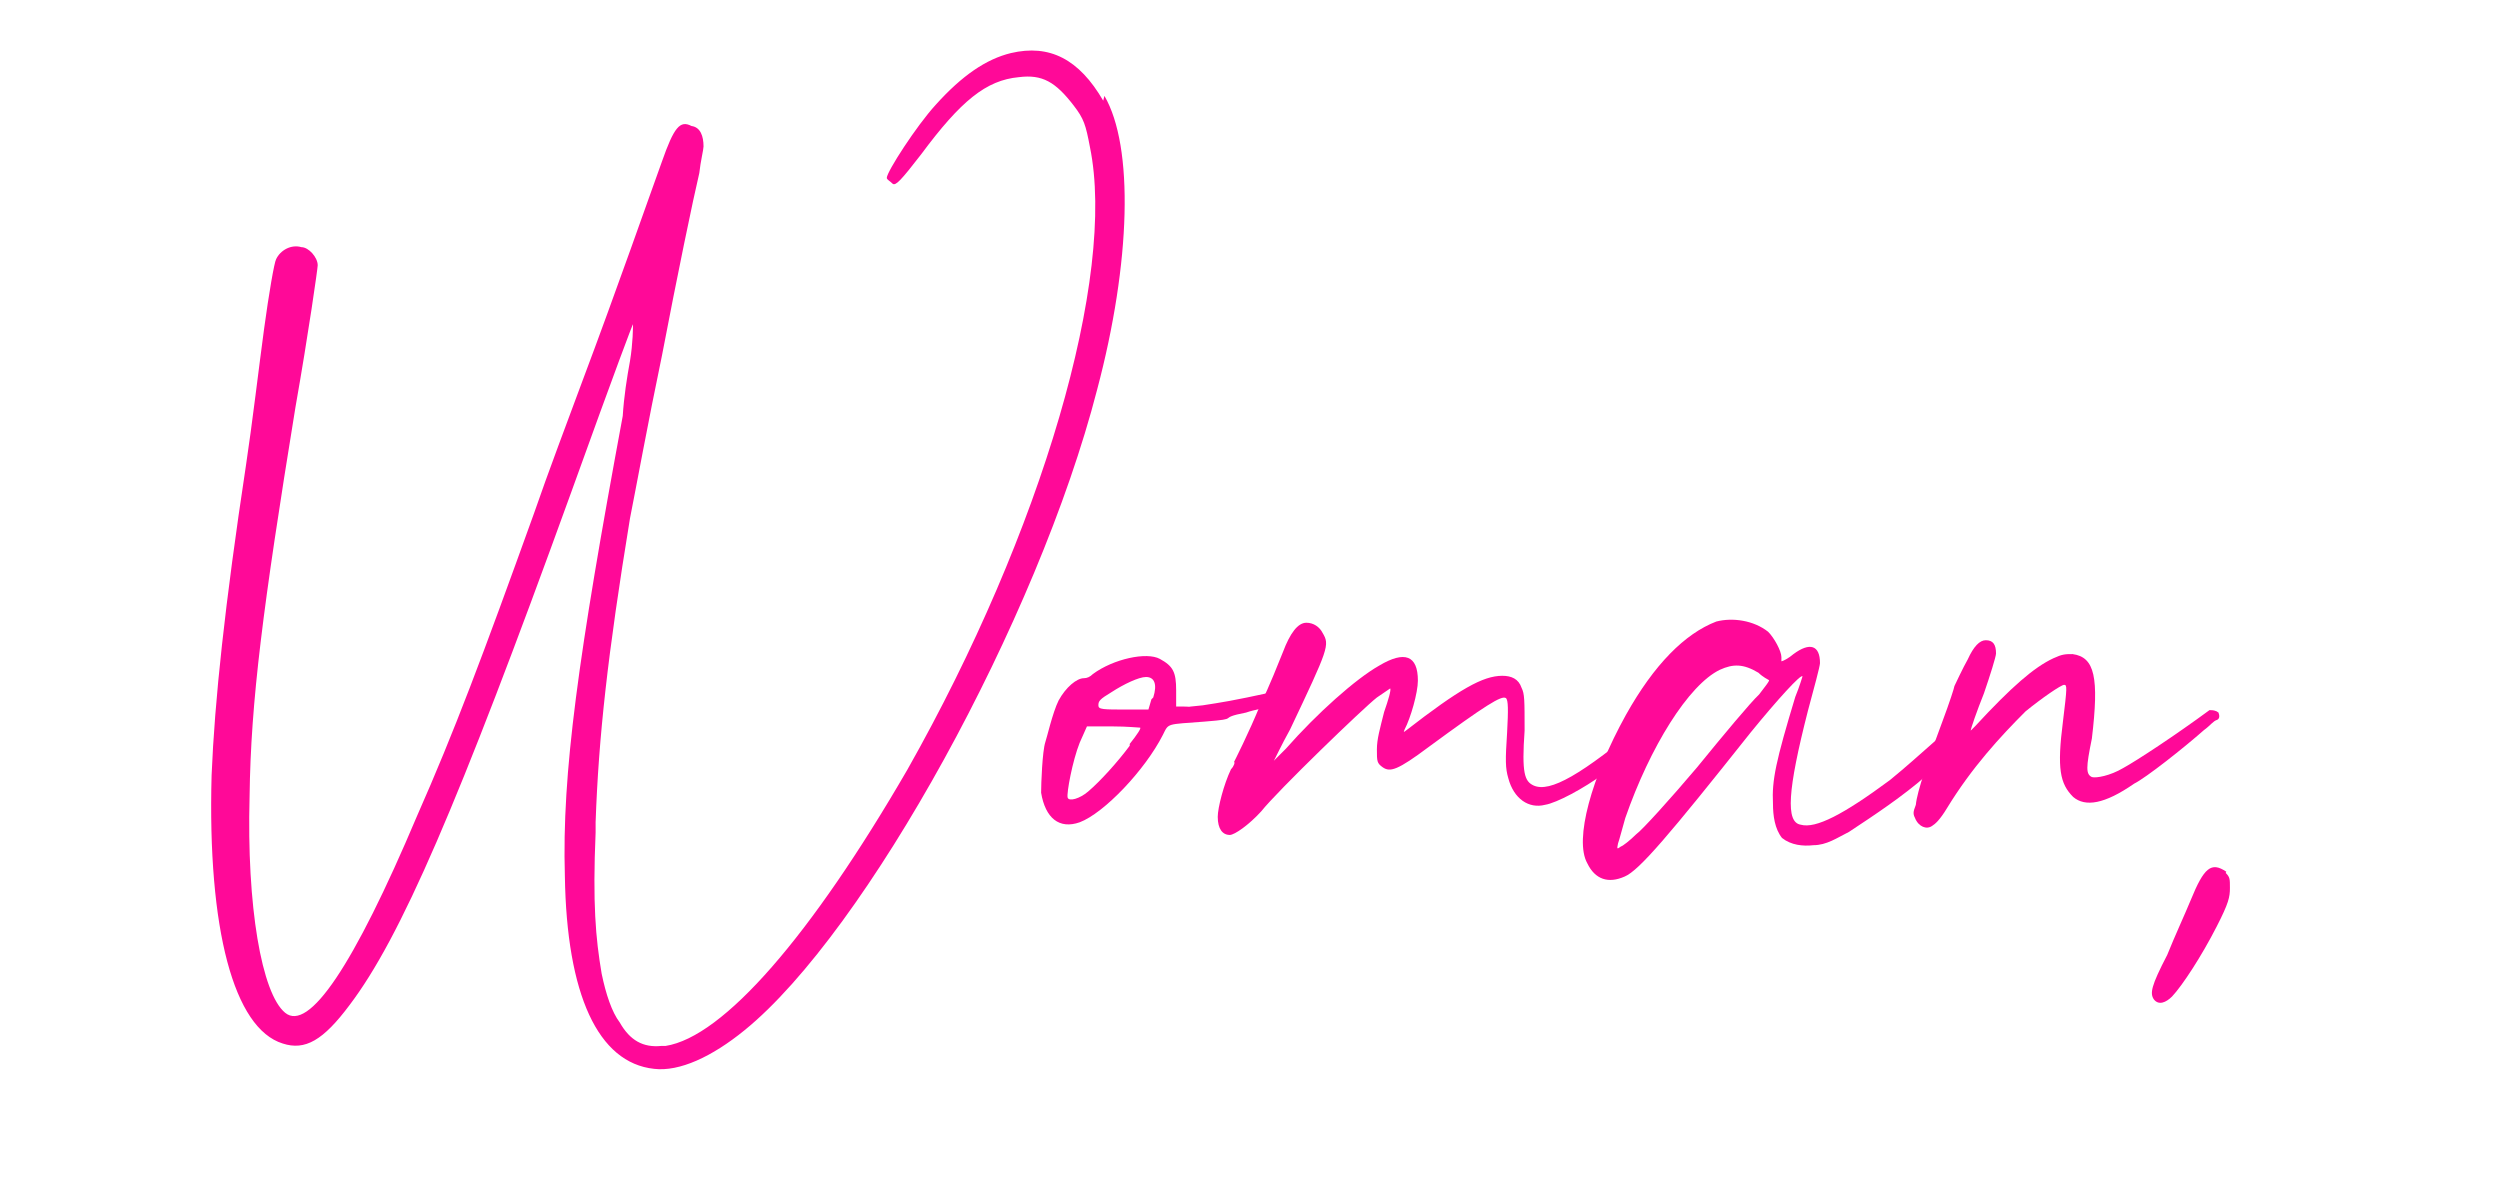<?xml version="1.0" encoding="utf-8"?>
<!-- Generator: Adobe Illustrator 25.0.0, SVG Export Plug-In . SVG Version: 6.00 Build 0)  -->
<svg version="1.1" id="svg-woman" xmlns="http://www.w3.org/2000/svg" xmlns:xlink="http://www.w3.org/1999/xlink" x="0px" y="0px"
	 viewBox="0 0 414.7 197" style="enable-background:new 0 0 414.7 197;" xml:space="preserve">
<style type="text/css">
	.st0{fill:#FF0998;}
</style>
<g>
	<path class="st0" d="M183.2,15.9c4.9,8.4,4.4,27.6-1.2,48.7c-9.8,38.1-38.4,90-58.5,106.3c-5.4,4.4-10.8,6.9-15,6.4
		c-9.3-1-14.5-12.3-14.8-32c-0.5-17,2.2-36.4,9.6-76.3c0.2-3.2,0.7-6.4,1.2-9.1c0.5-3,0.5-5.7,0.5-6.1c0-0.2-2.7,6.9-10.3,28
		c-18.9,52.2-28.3,73.8-36.7,84.9c-4.4,5.9-7.4,7.6-11.1,6.4c-8.1-2.5-12.5-18.9-11.8-44.5c0.5-12.3,2.2-28.3,5.7-51.4
		c1-6.6,2.2-16.7,3-22.6s1.7-11.1,2-11.6c0.7-1.5,2.5-2.5,4.2-2c1.2,0,2.7,1.7,2.7,3c0,0.5-1.5,11.1-3.7,23.6
		c-5.4,33.2-7.4,48.7-7.6,64.5c-0.5,18.2,2,32.7,5.9,35.9c3.9,3.2,11.3-7.6,21.9-32.7c6.1-13.8,10.8-26.3,19.4-50.2
		c2.2-6.4,5.9-16.2,7.9-21.6c5.9-15.7,11.3-31.2,13.3-36.7c2-5.7,3-6.9,4.9-5.9c1.5,0.2,2,1.7,2,3.4c0,0.5-0.5,2.5-0.7,4.4
		c-1,4.2-3.7,17.2-6.2,30.3C107.5,70,105.5,81,104.5,86c-3.7,22.6-5.2,36.2-5.7,50.4c0,0.5,0,1,0,1.7c-0.5,11.8,0,17.5,1,23.4
		c0.7,3.4,1.7,6.4,3,8.1c1.7,3,3.9,4.2,6.9,3.9c0,0,0.5,0,0.7,0c9.6-1.5,24.1-18.2,40.1-45.8c22.4-39.6,34.7-81.9,30.3-103.3
		c-0.7-3.7-1-4.7-2.7-6.9c-3-3.9-5.2-5.2-9.1-4.7c-5.4,0.5-9.6,3.9-16.2,12.8c-3.4,4.4-4.2,5.2-4.7,4.9c-0.5-0.5-1-0.7-1-1
		c0-1,4.9-8.6,8.1-12.1c4.4-4.9,8.4-7.6,12.5-8.6c6.4-1.5,11.3,1,15.3,7.9L183.2,15.9z"/>
	<path class="st0" d="M211.8,115.5c0.2,0.7,0,1.5-0.7,1.5c-1.2,0.5-3,0.7-4.4,1.2c-5.2,1-0.5,1-6.9,1.5c-6.4,0.5-5.9,0.2-6.9,2.2
		c-3,5.9-9.8,13-13.8,14.5c-3.4,1.2-5.7-0.7-6.4-4.9c0-1.5,0.2-6.9,0.7-8.4c0.2-0.5,1.2-4.9,2.2-6.9c1.2-2.2,3-3.7,4.2-3.7
		c0.5,0,1-0.2,1.5-0.7c3.4-2.5,8.9-3.7,11.1-2.5c2.2,1.2,2.7,2.2,2.7,5.2v2.7h1.2c2.2,0-1,0.2,3.2-0.2c3.2-0.5,4.7-0.7,11.6-2.2
		c0.7-0.2,1.2,0,1.5,0.5L211.8,115.5z M187.4,123.4c1.2-1.5,2-2.7,1.7-2.7c-0.2,0-2.2-0.2-4.4-0.2h-4.4l-1.2,2.7
		c-1.2,3-2.2,8.4-2,9.1c0.2,0.7,2,0.2,3.4-1c2-1.7,4.9-4.9,6.9-7.6V123.4z M191.3,115.7c0.7-2.2,0.2-3.4-1.2-3.4
		c-1.2,0-3.7,1.2-5.7,2.5c-2,1.2-2.2,1.5-2.2,2.2c0,0.7,0.7,0.7,4.9,0.7h3.4l0.5-1.7L191.3,115.7z"/>
	<path class="st0" d="M273.5,120.2c0.7,0,1.2,1,0.7,1.5c-3.9,3.2-6.1,5.2-8.1,6.6c-3.4,2.5-7.9,4.9-9.8,5.2c-2.7,0.7-5.2-1-6.1-4.4
		c-0.5-1.7-0.5-3-0.2-7.6c0.2-3.7,0.2-5.4-0.2-5.7c-0.7-0.5-3.4,1.2-12.8,8.1c-5.2,3.9-6.4,4.2-7.6,3.4c-1-0.7-1-1-1-3
		c0-1.7,0.5-3.4,1.2-6.2c0.7-2,1.2-3.7,1-3.9c0,0-1,0.7-2.2,1.5c-2.2,1.7-16.5,15.5-19.2,18.9c-2,2.2-4.4,3.9-5.2,3.9
		c-1.2,0-2-1-2-3c0-1.5,1-5.4,2.2-7.9c0.5-0.5,0.7-1.2,0.5-1.2c0,0,2.5-4.9,4.4-9.6c1.5-3,3-6.9,3.7-8.6c1.2-3.2,2.5-4.9,3.9-4.9
		c1.2,0,2.2,0.7,2.7,1.7c1.2,2,1,2.5-5.4,16c-1.5,2.7-2.5,4.9-2.7,5.2c-0.2,0.2,0.7-0.7,2-2c5.2-5.9,11.6-11.6,15.5-13.8
		c4.2-2.5,6.4-1.7,6.4,2.5c0,2-1.2,6.2-2.2,8.1c-0.2,0.5-0.2,0.5,0.2,0.2c8.9-6.9,12.8-9.1,16-9.1c1.5,0,2.7,0.5,3.2,2
		c0.5,1,0.5,2,0.5,7.1c-0.5,7.1,0,8.4,1.5,9.1c2.7,1.2,7.9-1.7,18.7-10.8c0,0,0-0.2,0.2-0.2L273.5,120.2z"/>
	<path class="st0" d="M322.7,122.6c0.7,0,1.2,0.5,1.2,1.2c-0.2,0.7-0.7,1.5-1.2,2.2c-1,0.7-2.2,1.7-3.2,2.7
		c-3.9,3.4-8.4,6.4-12.8,9.3c-2,1-3.7,2.2-5.9,2.2c-1.7,0.2-3.7,0-5.2-1.2c-1.2-1.5-1.5-3.7-1.5-5.7c-0.2-3.9,0.5-7.1,3.7-17.7
		c0.7-1.7,1.2-3.4,1.2-3.4c-0.2-0.5-4.2,3.9-8.6,9.3c-13.5,17-18.5,22.9-20.9,23.9c-2.7,1.2-4.9,0.5-6.2-2.2
		c-2.2-3.9,0.7-14.3,6.4-24.6c4.7-8.4,9.8-13.5,15-15.5c2.7-0.7,6.2-0.2,8.6,1.7c1,1,2.2,3.2,2.2,4.2c0,0.2,0,0.7,0,0.7
		c0.2,0,1.2-0.5,2-1.2c2.7-2,4.4-1.5,4.4,1.5c0,0.5-1,4.2-2,7.9c-3.4,13.3-3.7,18.5-1.2,18.9c2.5,0.7,7.1-1.7,14.8-7.4
		c2.7-2.2,4.9-4.2,7.4-6.4c0.2-0.2,0.7-0.5,1.2-0.5H322.7z M293.4,112.8c0,0-1-0.5-1.7-1.2c-2.5-1.5-4.2-1.5-6.4-0.5
		c-5.2,2.5-11.6,12.8-15.7,24.6c-0.5,1.7-1,3.7-1.2,4.2c-0.2,1-0.2,1,0.5,0.5c0.2,0,1.5-1,2.5-2c1-0.7,5.7-5.9,10.1-11.1
		c4.4-5.4,8.9-10.8,10.3-12.1C292.7,114,293.7,112.8,293.4,112.8z"/>
	<path class="st0" d="M368,118.2c0.2,0.5,0.2,1-0.2,1.2c-0.7,0.2-1.2,1-2.2,1.7c-3.4,3-9.6,7.9-11.6,8.9c-4.9,3.4-8.1,3.9-10.1,2.2
		c-2.2-2.2-2.7-4.7-1.7-12.5c0.7-5.7,0.7-6.1,0.2-6.1s-3.7,2.2-6.4,4.4c-4.2,4.2-8.9,9.3-13,16c-1.2,2-2,2.7-2.5,3
		c-1,0.7-2.2,0-2.7-1c-0.5-1-0.5-1.2,0-2.5c0.2-2.2,2-7.4,4.4-13.8c1.2-3.2,2-5.7,2-5.9c0,0,1.5-3.2,2.2-4.4c1-2.2,2-3.2,3-3.2
		c1.2,0,1.7,0.7,1.7,2.2c0,0.5-1,3.7-2,6.6c-1.2,3-2.2,5.9-2.2,6.2c-0.2,0.2,0,0,0.7-0.7c6.1-6.6,9.8-9.8,13-11.3
		c1.5-0.7,2-0.7,3.2-0.7c3.7,0.5,4.4,3.9,3.2,14c-1,4.9-1,5.9,0,6.4c0.7,0.2,3-0.2,5.2-1.5c2.2-1.2,8.6-5.4,14.3-9.6
		c0.5,0,0.7,0,1.2,0.2L368,118.2z"/>
	<path class="st0" d="M369.2,144.8c0.7,0.7,0.7,1,0.7,2.5c0,1.5-0.2,2.5-2.2,6.4c-2.5,4.9-5.7,9.8-7.4,11.6c-1,1-2.2,1.5-3,0.5
		c-0.7-1-0.5-2.2,2.2-7.4c1.2-3,3-6.9,3.9-9.1c2.2-5.4,3.4-6.4,5.9-4.7L369.2,144.8z"/>
</g>
</svg>
